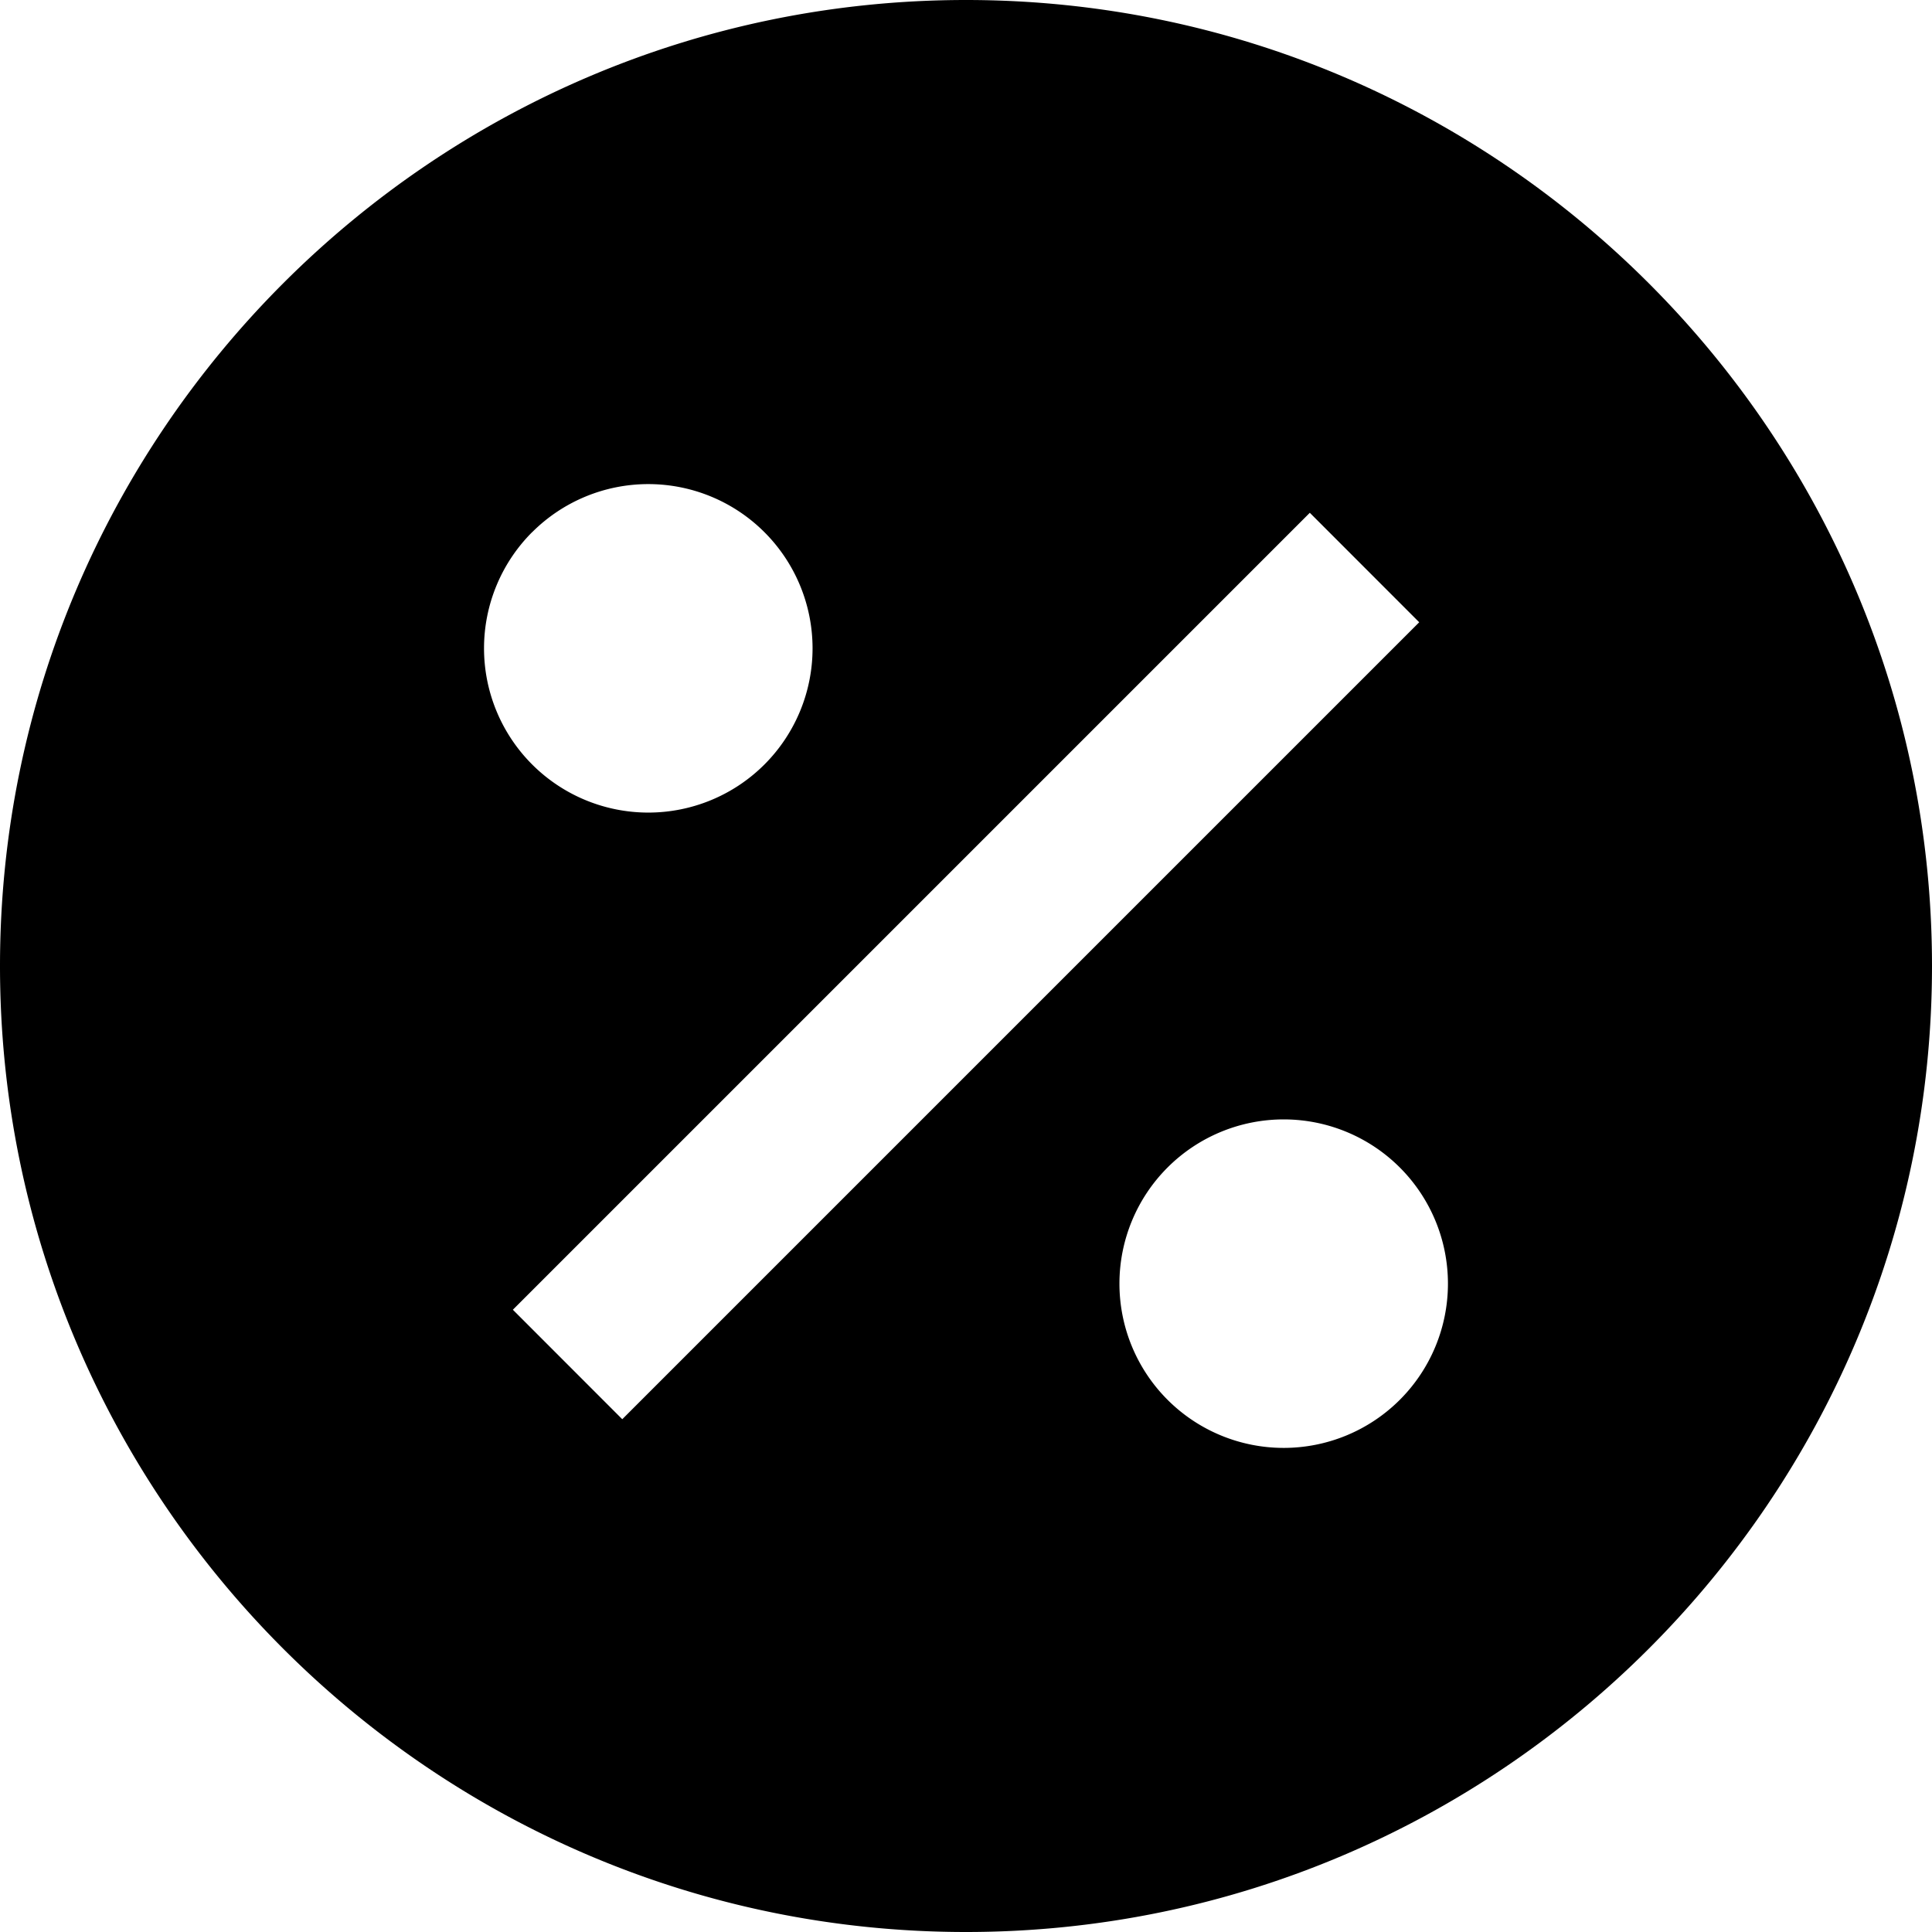 <svg width="24" height="24" viewBox="0 0 24 24" xmlns="http://www.w3.org/2000/svg">
  <path
    d="M12 0C5.383 0 0 5.383 0 12s5.383 12 12 12 12-5.383 12-12S18.617 0 12 0zM6.611 6.611a2.04 2.04 0 1 1 2.885 2.886A2.04 2.04 0 0 1 6.611 6.61zm1.118 11.018L6.371 16.27l9.9-9.9 1.359 1.36-9.9 9.9zm9.66-.24a2.04 2.04 0 1 1-2.885-2.886 2.04 2.04 0 0 1 2.885 2.886z"
    fill="currentColor"
  />
</svg>
